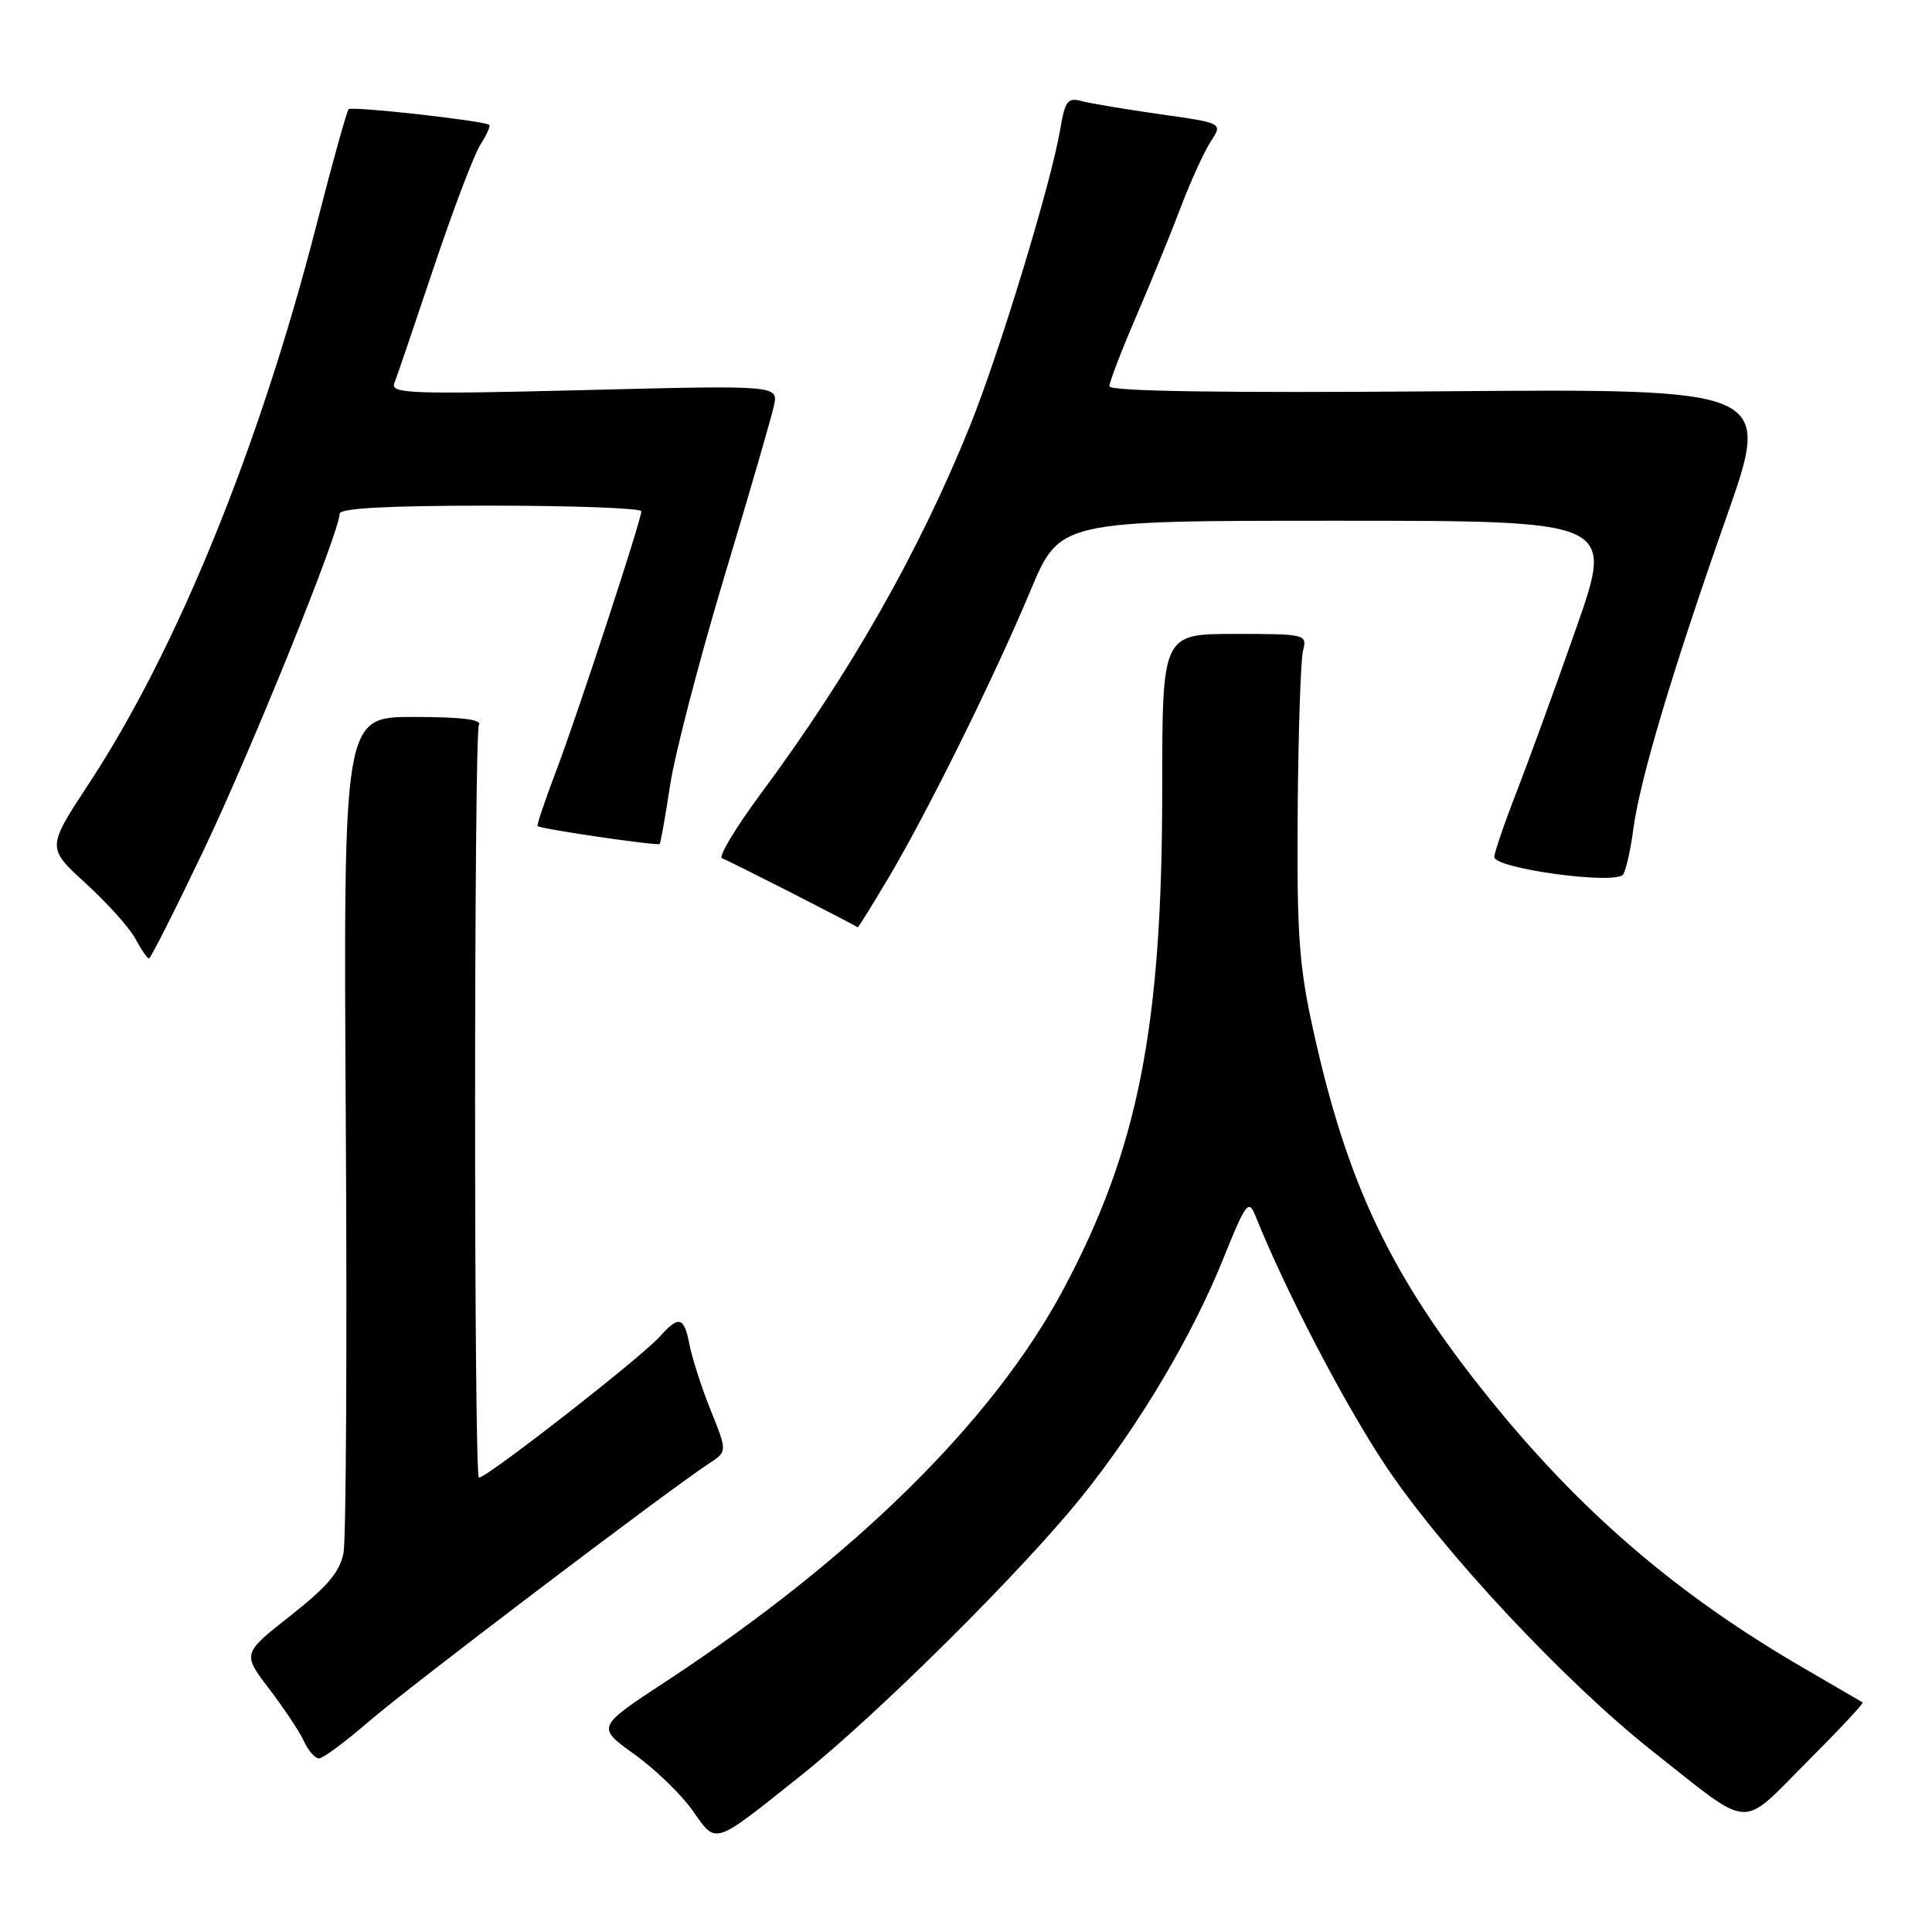 <?xml version="1.0" encoding="UTF-8" standalone="no"?>
<!DOCTYPE svg PUBLIC "-//W3C//DTD SVG 1.1//EN" "http://www.w3.org/Graphics/SVG/1.1/DTD/svg11.dtd" >
<svg xmlns="http://www.w3.org/2000/svg" xmlns:xlink="http://www.w3.org/1999/xlink" version="1.1" viewBox="0 0 256 256">
 <g >
 <path fill="currentColor"
d=" M 106.00 235.37 C 116.20 227.25 135.35 208.25 143.33 198.33 C 150.90 188.92 157.91 177.13 162.04 166.91 C 165.08 159.36 165.45 158.86 166.34 161.08 C 170.31 170.99 178.13 186.01 183.57 194.17 C 191.09 205.47 207.43 222.95 219.05 232.11 C 232.33 242.58 230.45 242.45 239.38 233.52 C 243.64 229.26 246.98 225.69 246.81 225.58 C 246.64 225.47 243.12 223.42 239.00 221.03 C 222.20 211.29 209.37 200.26 197.16 185.08 C 184.31 169.10 178.51 156.93 174.01 136.50 C 172.12 127.95 171.83 123.75 171.95 107.50 C 172.03 97.05 172.35 87.49 172.65 86.25 C 173.21 84.03 173.07 84.00 163.61 84.00 C 154.00 84.00 154.00 84.00 154.00 104.62 C 154.00 136.19 150.80 152.33 140.86 170.92 C 131.60 188.25 113.11 206.48 88.27 222.78 C 79.03 228.84 79.03 228.84 84.03 232.43 C 86.78 234.40 90.26 237.76 91.77 239.90 C 94.97 244.44 94.36 244.64 106.00 235.37 Z  M 48.86 228.12 C 54.16 223.53 88.65 197.37 93.95 193.92 C 96.37 192.34 96.37 192.34 94.19 186.92 C 92.99 183.94 91.73 180.04 91.38 178.25 C 90.64 174.44 89.98 174.25 87.40 177.13 C 84.90 179.93 63.93 196.26 63.45 195.78 C 62.78 195.11 62.79 97.14 63.46 96.06 C 63.91 95.34 61.11 95.00 54.81 95.00 C 45.50 95.00 45.50 95.00 45.82 148.71 C 46.00 178.26 45.86 203.92 45.52 205.74 C 45.05 208.27 43.40 210.22 38.50 214.08 C 32.10 219.11 32.10 219.11 35.68 223.80 C 37.65 226.39 39.73 229.51 40.29 230.75 C 40.86 231.99 41.75 233.00 42.27 233.00 C 42.80 233.00 45.76 230.80 48.86 228.12 Z  M 26.94 112.75 C 33.32 99.36 45.00 70.48 45.00 68.08 C 45.00 67.34 51.29 67.00 65.00 67.00 C 76.00 67.00 84.99 67.34 84.98 67.75 C 84.95 69.03 76.38 95.12 73.60 102.40 C 72.16 106.20 71.09 109.38 71.24 109.47 C 71.92 109.89 87.20 112.12 87.41 111.83 C 87.55 111.65 88.17 108.12 88.80 104.00 C 89.43 99.88 92.64 87.52 95.94 76.54 C 99.24 65.56 102.21 55.33 102.54 53.81 C 103.15 51.04 103.15 51.04 77.40 51.69 C 54.47 52.26 51.72 52.16 52.25 50.79 C 52.58 49.94 54.94 43.01 57.50 35.37 C 60.06 27.74 62.83 20.45 63.66 19.16 C 64.48 17.88 65.01 16.70 64.83 16.55 C 64.17 16.00 46.63 14.04 46.20 14.47 C 45.95 14.72 44.04 21.57 41.96 29.71 C 34.39 59.22 23.42 86.14 11.73 103.91 C 6.20 112.33 6.20 112.33 11.37 117.06 C 14.22 119.66 17.18 122.96 17.94 124.39 C 18.71 125.83 19.52 127.00 19.74 127.00 C 19.96 127.00 23.20 120.59 26.94 112.75 Z  M 117.77 116.25 C 123.04 107.34 131.73 89.76 136.55 78.25 C 140.42 69.00 140.42 69.00 177.12 69.00 C 213.82 69.00 213.82 69.00 208.93 83.02 C 206.23 90.72 202.67 100.51 201.02 104.77 C 199.36 109.02 198.01 112.97 198.00 113.55 C 198.00 115.10 214.20 117.29 215.08 115.86 C 215.47 115.25 216.07 112.56 216.42 109.89 C 217.29 103.30 221.60 88.88 228.77 68.50 C 234.76 51.50 234.76 51.50 190.88 51.85 C 161.84 52.08 147.00 51.85 147.00 51.18 C 147.00 50.63 148.61 46.42 150.59 41.84 C 152.56 37.25 155.23 30.72 156.51 27.33 C 157.80 23.93 159.57 20.07 160.44 18.73 C 162.03 16.31 162.03 16.31 153.76 15.14 C 149.22 14.50 144.53 13.71 143.35 13.40 C 141.47 12.89 141.12 13.35 140.48 17.16 C 139.30 24.20 132.42 46.79 128.50 56.50 C 121.76 73.17 112.62 89.25 100.81 105.17 C 97.46 109.70 95.14 113.55 95.68 113.73 C 96.51 114.00 113.26 122.54 113.64 122.88 C 113.71 122.94 115.57 119.96 117.77 116.25 Z "/>
</g>
</svg>